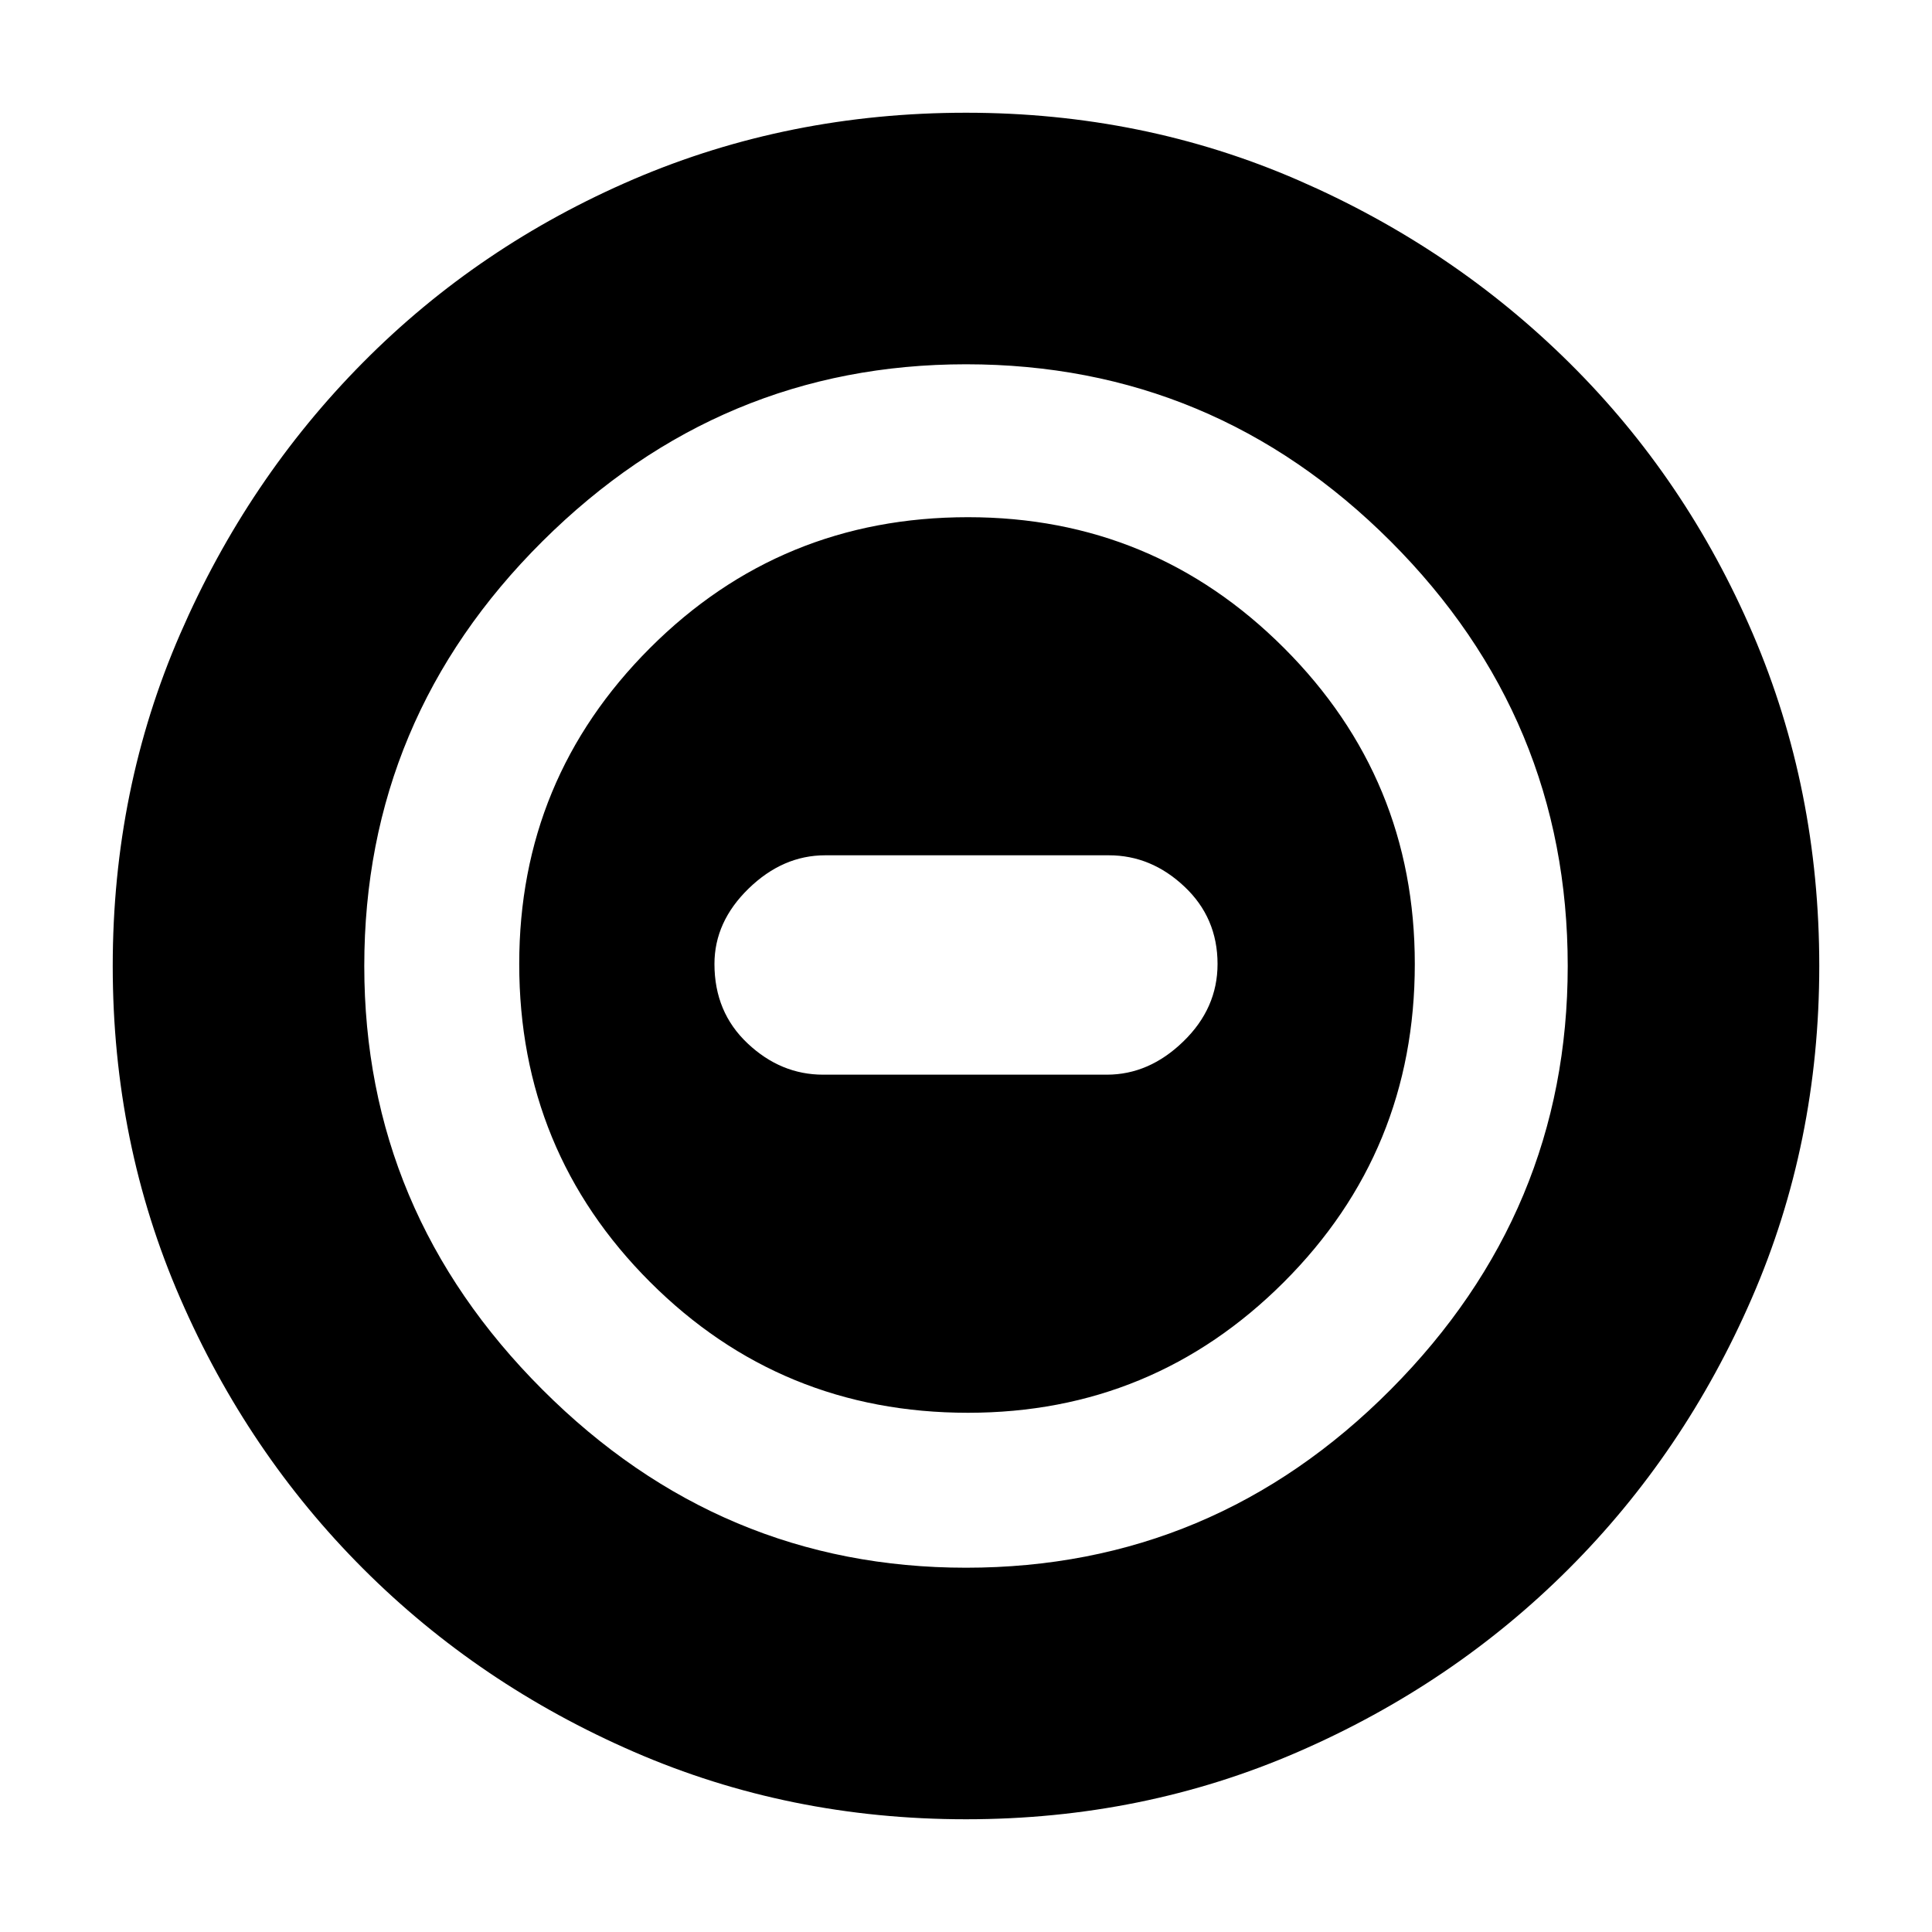 <svg xmlns="http://www.w3.org/2000/svg" height="20" width="20"><path d="M10.021 14.625q1.917 0 3.271-1.354 1.354-1.354 1.354-3.292 0-1.917-1.354-3.271-1.354-1.354-3.271-1.354-1.938 0-3.292 1.354-1.354 1.354-1.354 3.271 0 1.938 1.354 3.292 1.354 1.354 3.292 1.354Zm-1.5-3.5q-.438 0-.781-.323-.344-.323-.344-.823 0-.437.354-.781.354-.344.792-.344h2.937q.438 0 .781.323.344.323.344.802 0 .459-.354.802-.354.344-.792.344ZM10 18.833q-1.833 0-3.438-.698-1.604-.697-2.802-1.895t-1.895-2.802Q1.167 11.833 1.167 10q0-1.833.698-3.437.697-1.605 1.895-2.813 1.198-1.208 2.802-1.896Q8.167 1.167 10 1.167q1.833 0 3.438.698 1.604.697 2.812 1.895 1.208 1.198 1.896 2.803.687 1.604.687 3.437 0 1.833-.698 3.438-.697 1.604-1.895 2.802t-2.802 1.895q-1.605.698-3.438.698ZM10 10Zm0 6.229q2.562 0 4.396-1.844 1.833-1.843 1.833-4.385 0-2.562-1.833-4.396Q12.562 3.771 10 3.771q-2.542 0-4.385 1.833Q3.771 7.438 3.771 10q0 2.542 1.844 4.385Q7.458 16.229 10 16.229Z"/></svg>